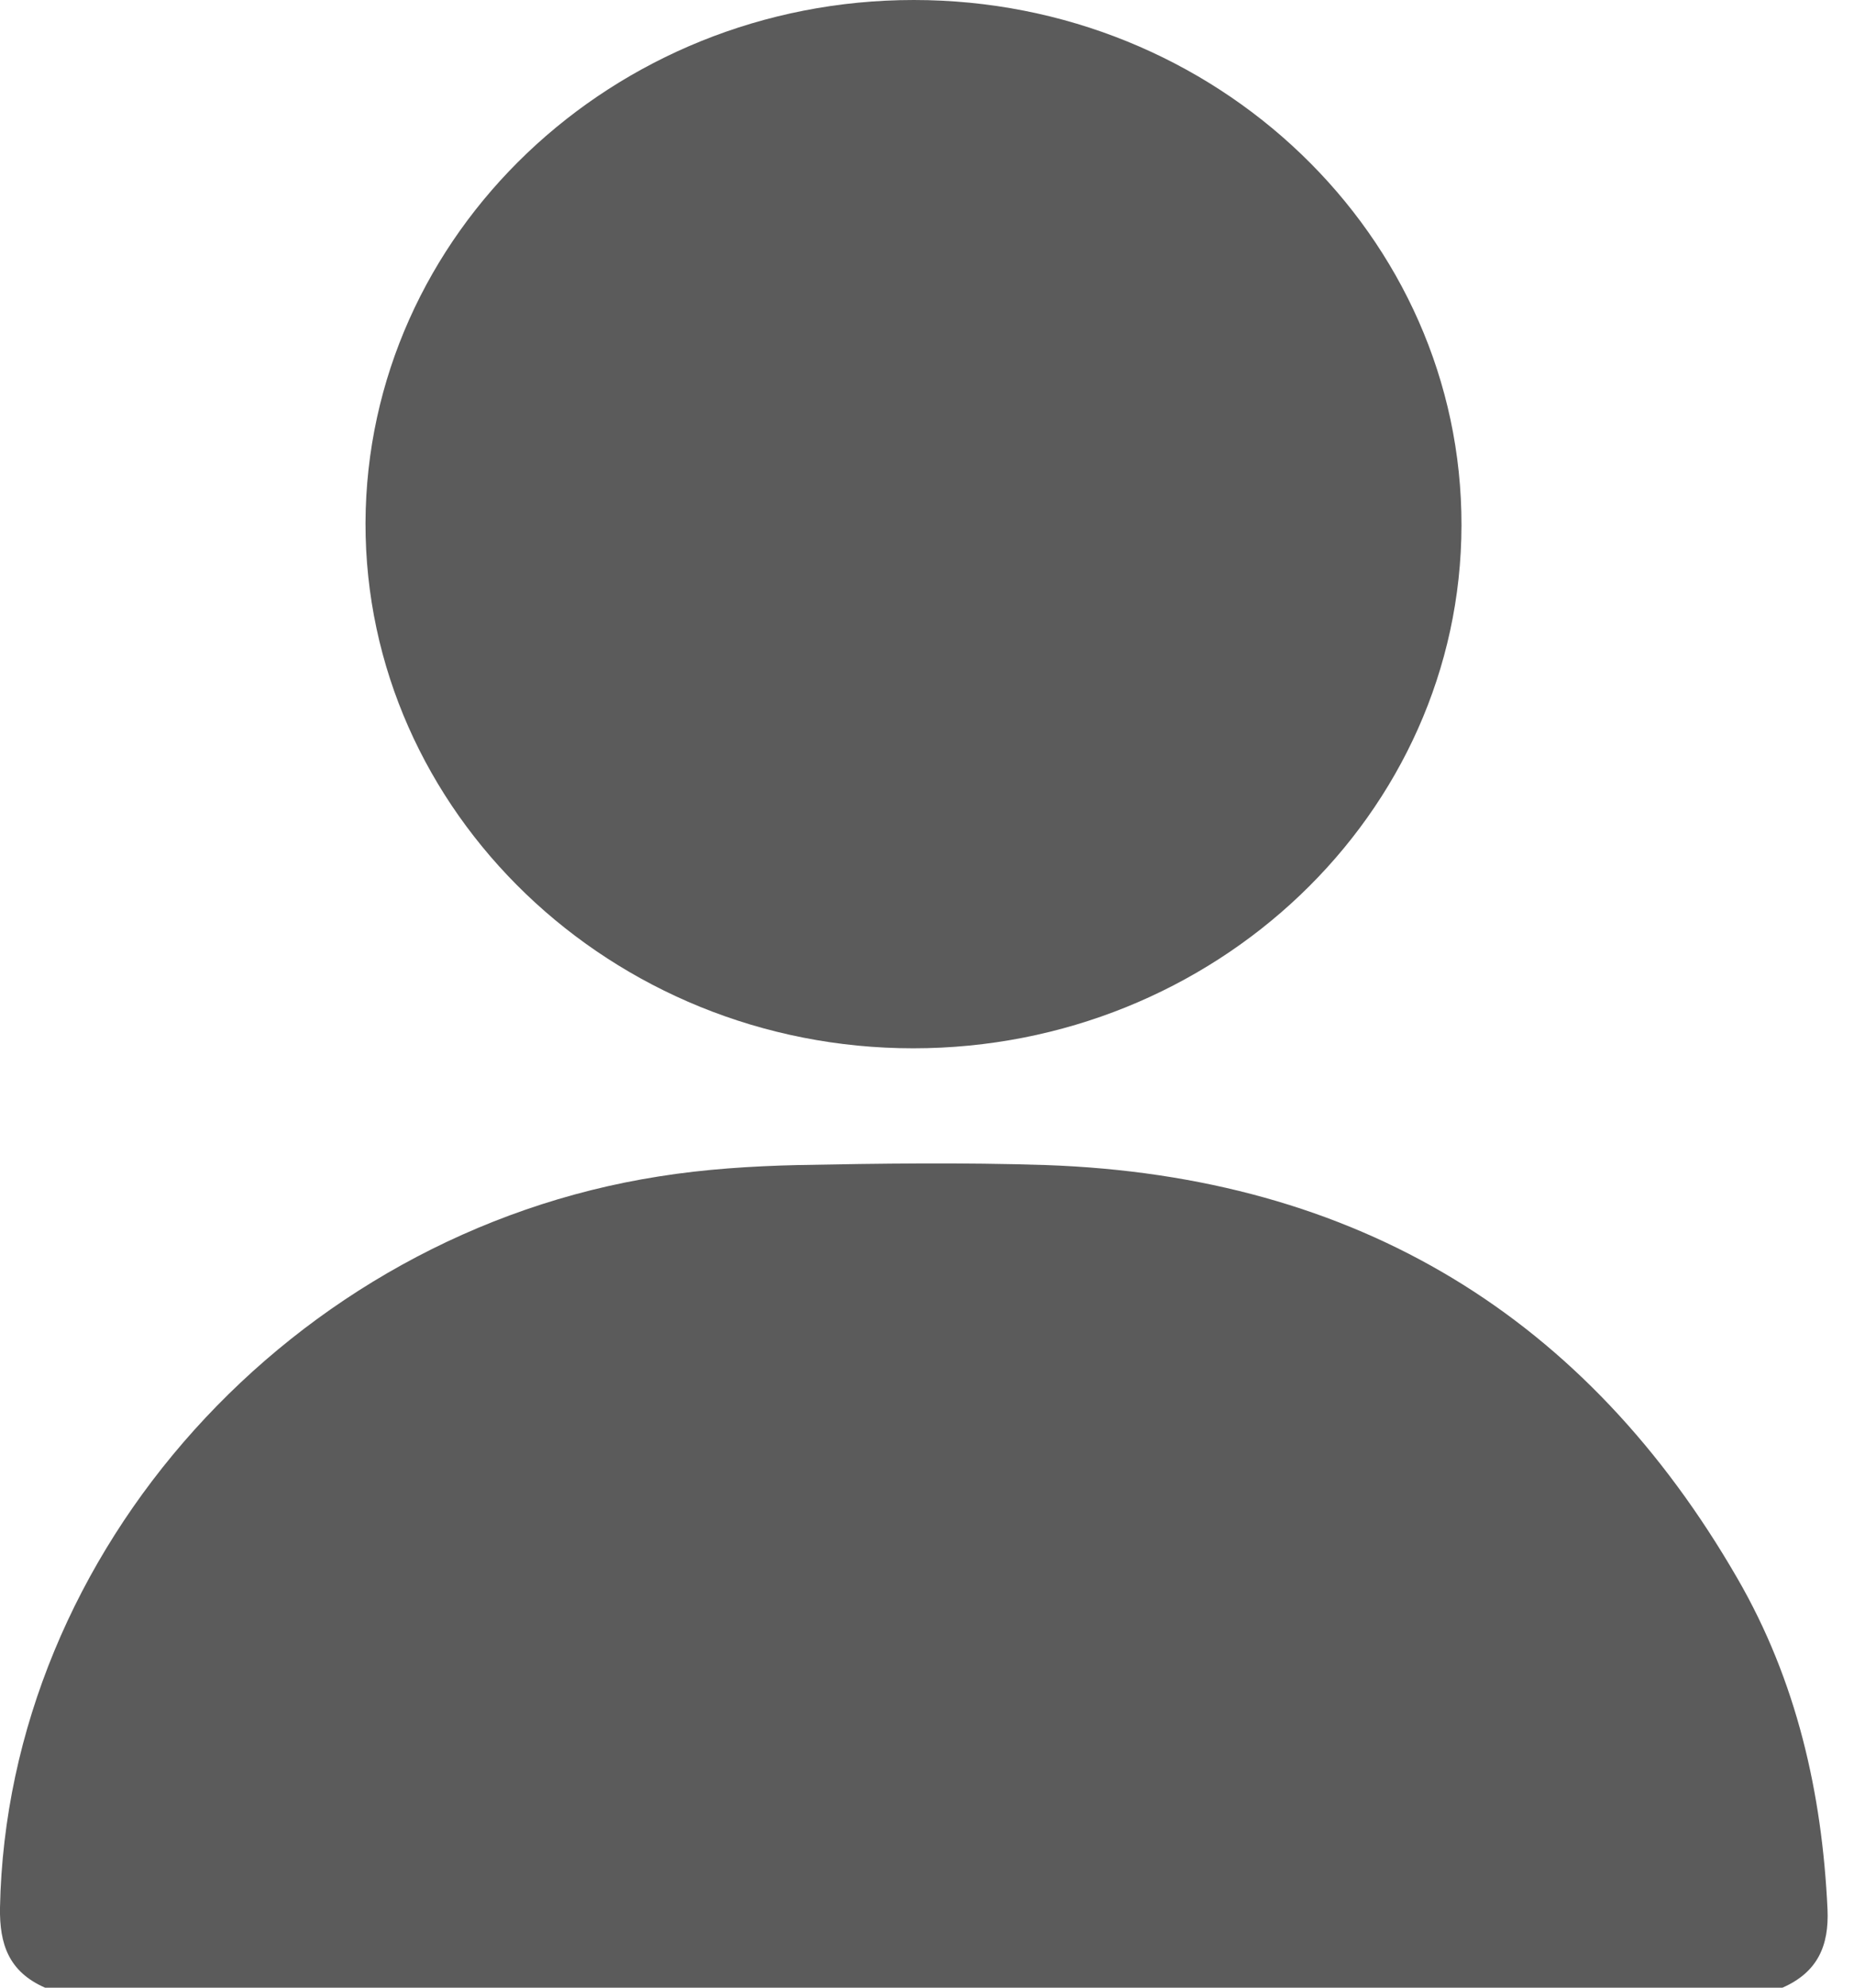 <svg width="14" height="15" viewBox="0 0 14 15" fill="none" xmlns="http://www.w3.org/2000/svg">
<path d="M0.34 15C0.065 14.879 -0.004 14.671 -7.62269e-05 14.397C0.053 11.704 2.203 9.312 4.975 8.878C5.319 8.823 5.676 8.8 6.028 8.792C6.65 8.78 7.273 8.772 7.895 8.792C10.258 8.874 11.986 9.947 13.12 11.912C13.566 12.683 13.759 13.528 13.8 14.409C13.812 14.683 13.726 14.883 13.46 15C9.087 15 4.713 15 0.34 15Z" fill="#5B5B5B"/>
<path d="M6.896 7.911C4.615 7.911 2.756 6.126 2.76 3.946C2.768 1.769 4.623 0 6.9 0C9.185 0 11.04 1.781 11.036 3.965C11.032 6.142 9.173 7.911 6.896 7.911Z" fill="#5B5B5B"/>
</svg>
